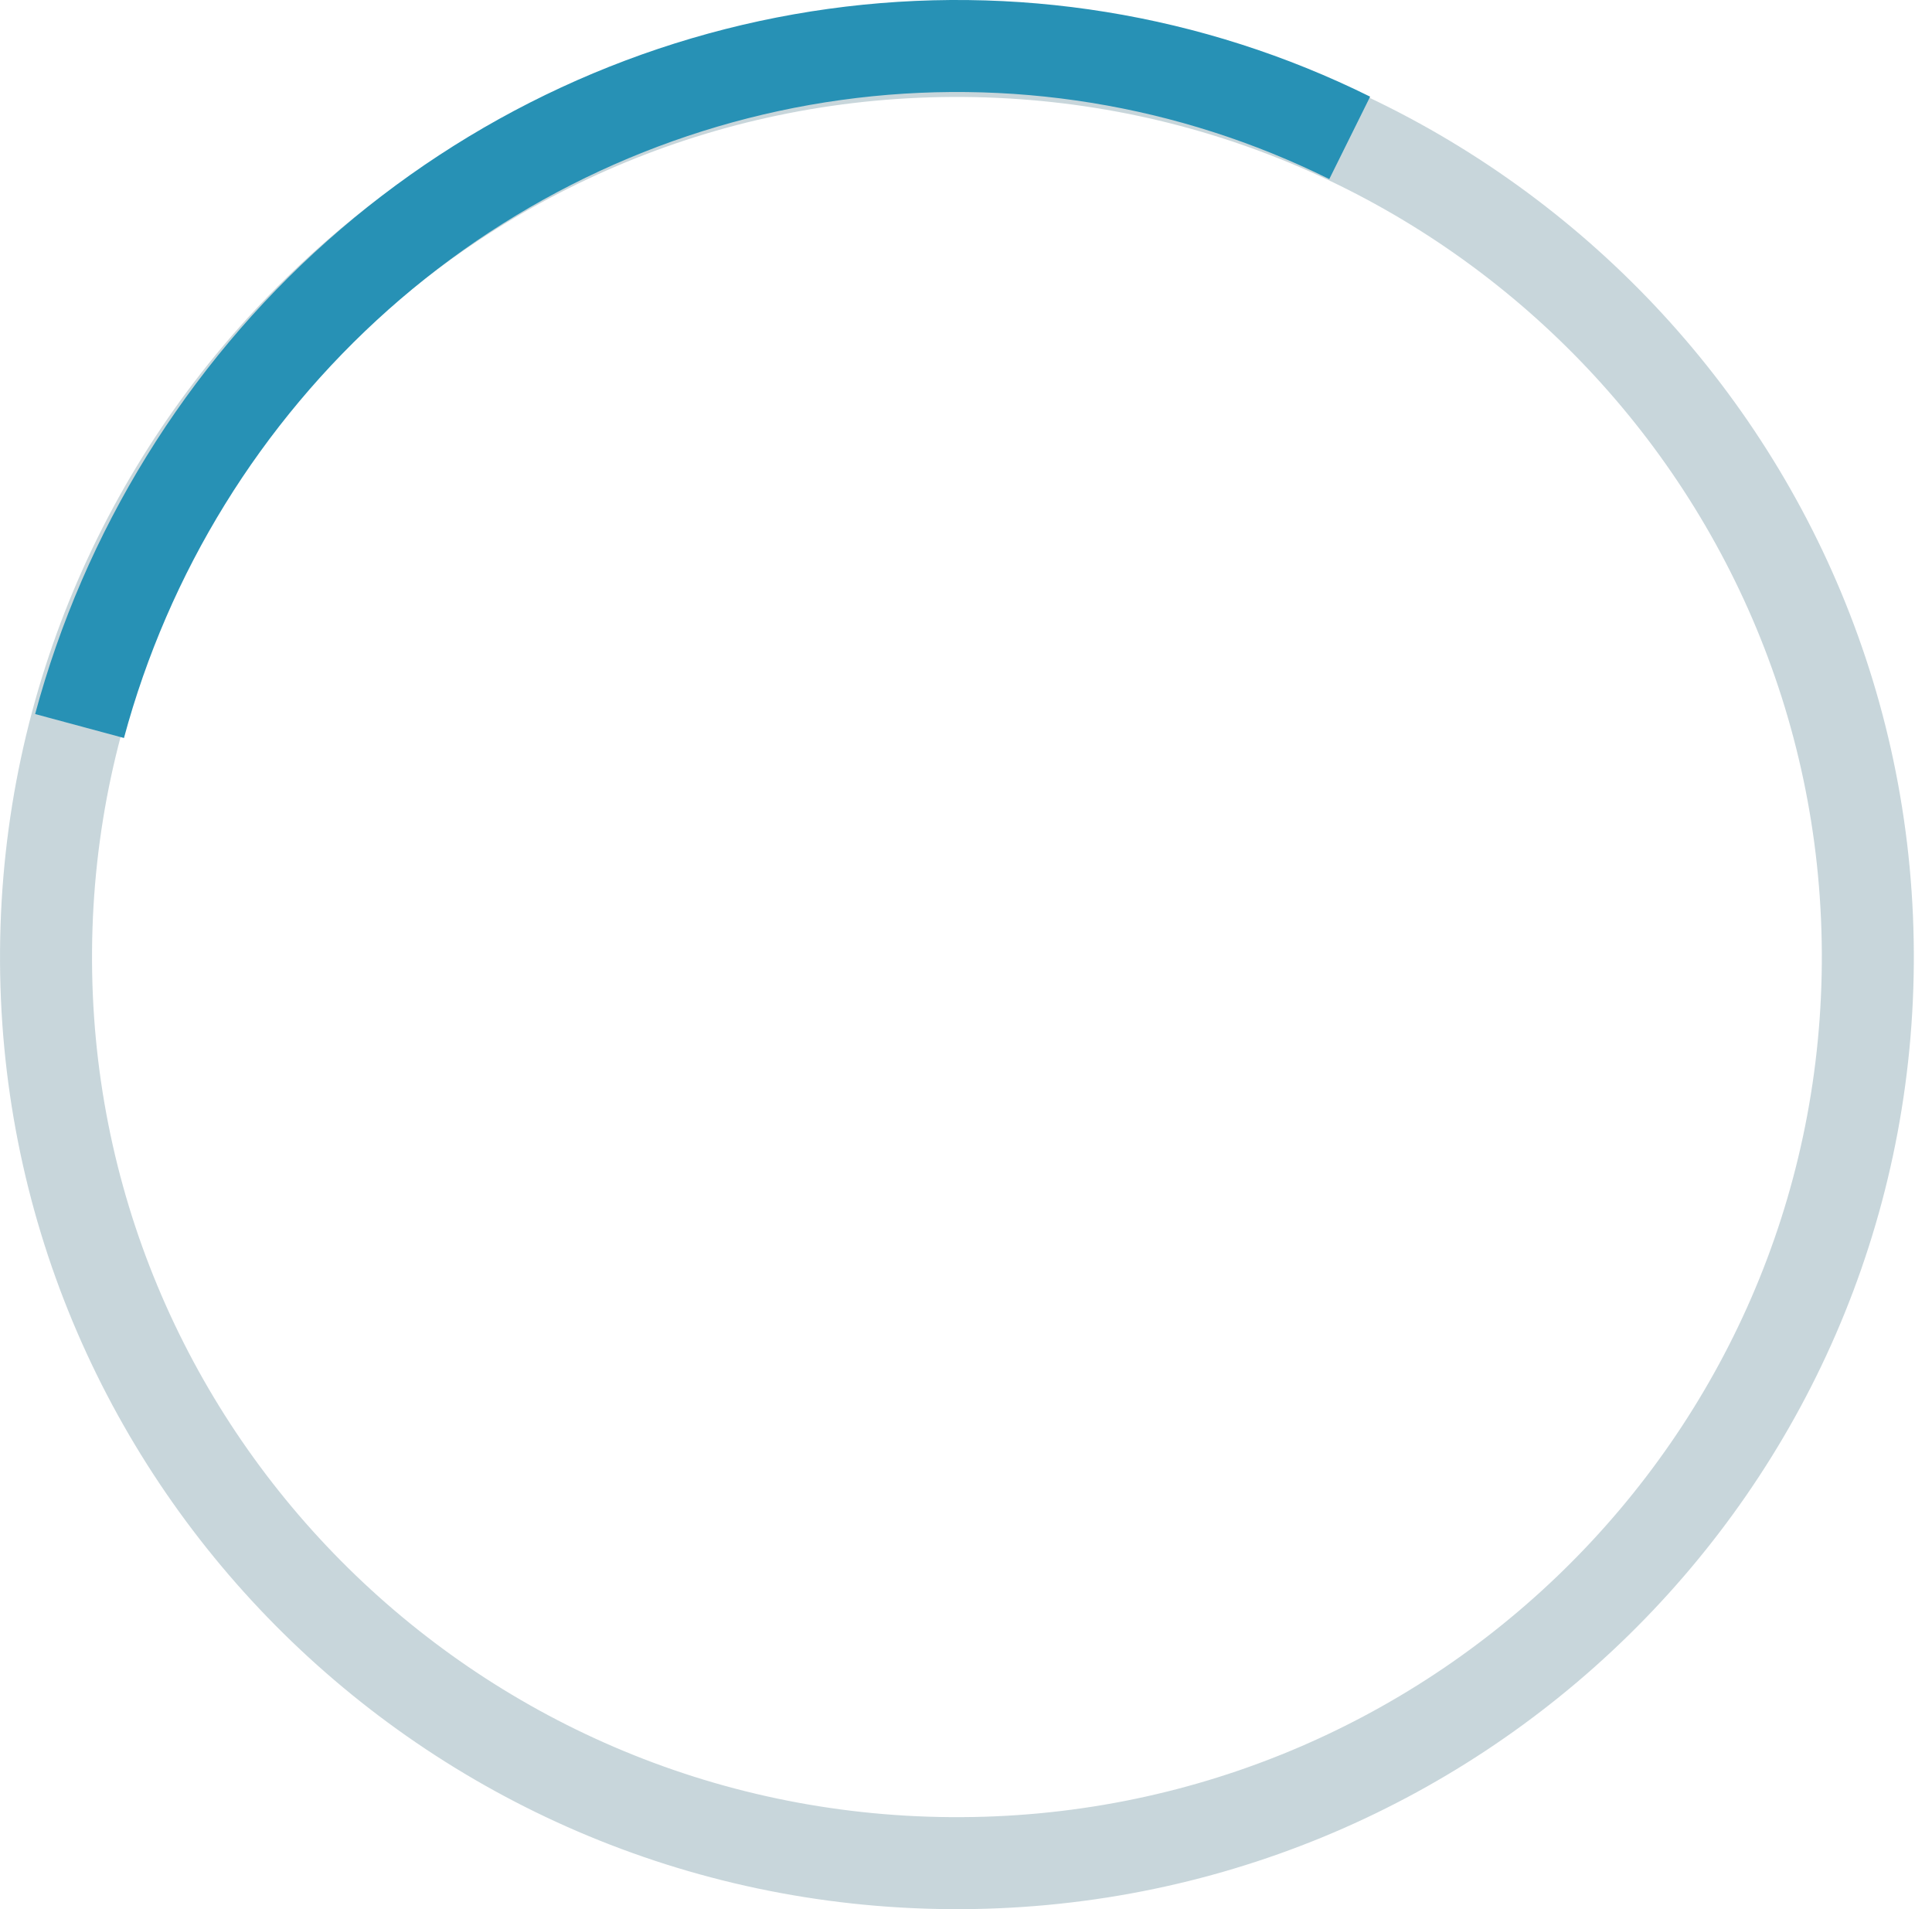 <svg width="84" height="83" viewBox="0 0 84 83" fill="none" xmlns="http://www.w3.org/2000/svg">
<path d="M41.307 80.998C63.169 81.162 81.044 63.669 81.209 41.904C81.374 20.138 63.765 2.38 41.904 2.216C20.042 2.053 2.167 19.545 2.002 41.31C1.837 63.076 19.445 80.834 41.307 80.998Z" stroke="#2B6173" stroke-opacity="0.26" stroke-width="4"/>
<path d="M3.459 31.563C5.502 23.984 9.711 17.165 15.556 11.968C21.4 6.771 28.617 3.429 36.294 2.366C43.97 1.303 51.762 2.565 58.683 5.994" stroke="#2791B5" stroke-width="4"/>
</svg>
